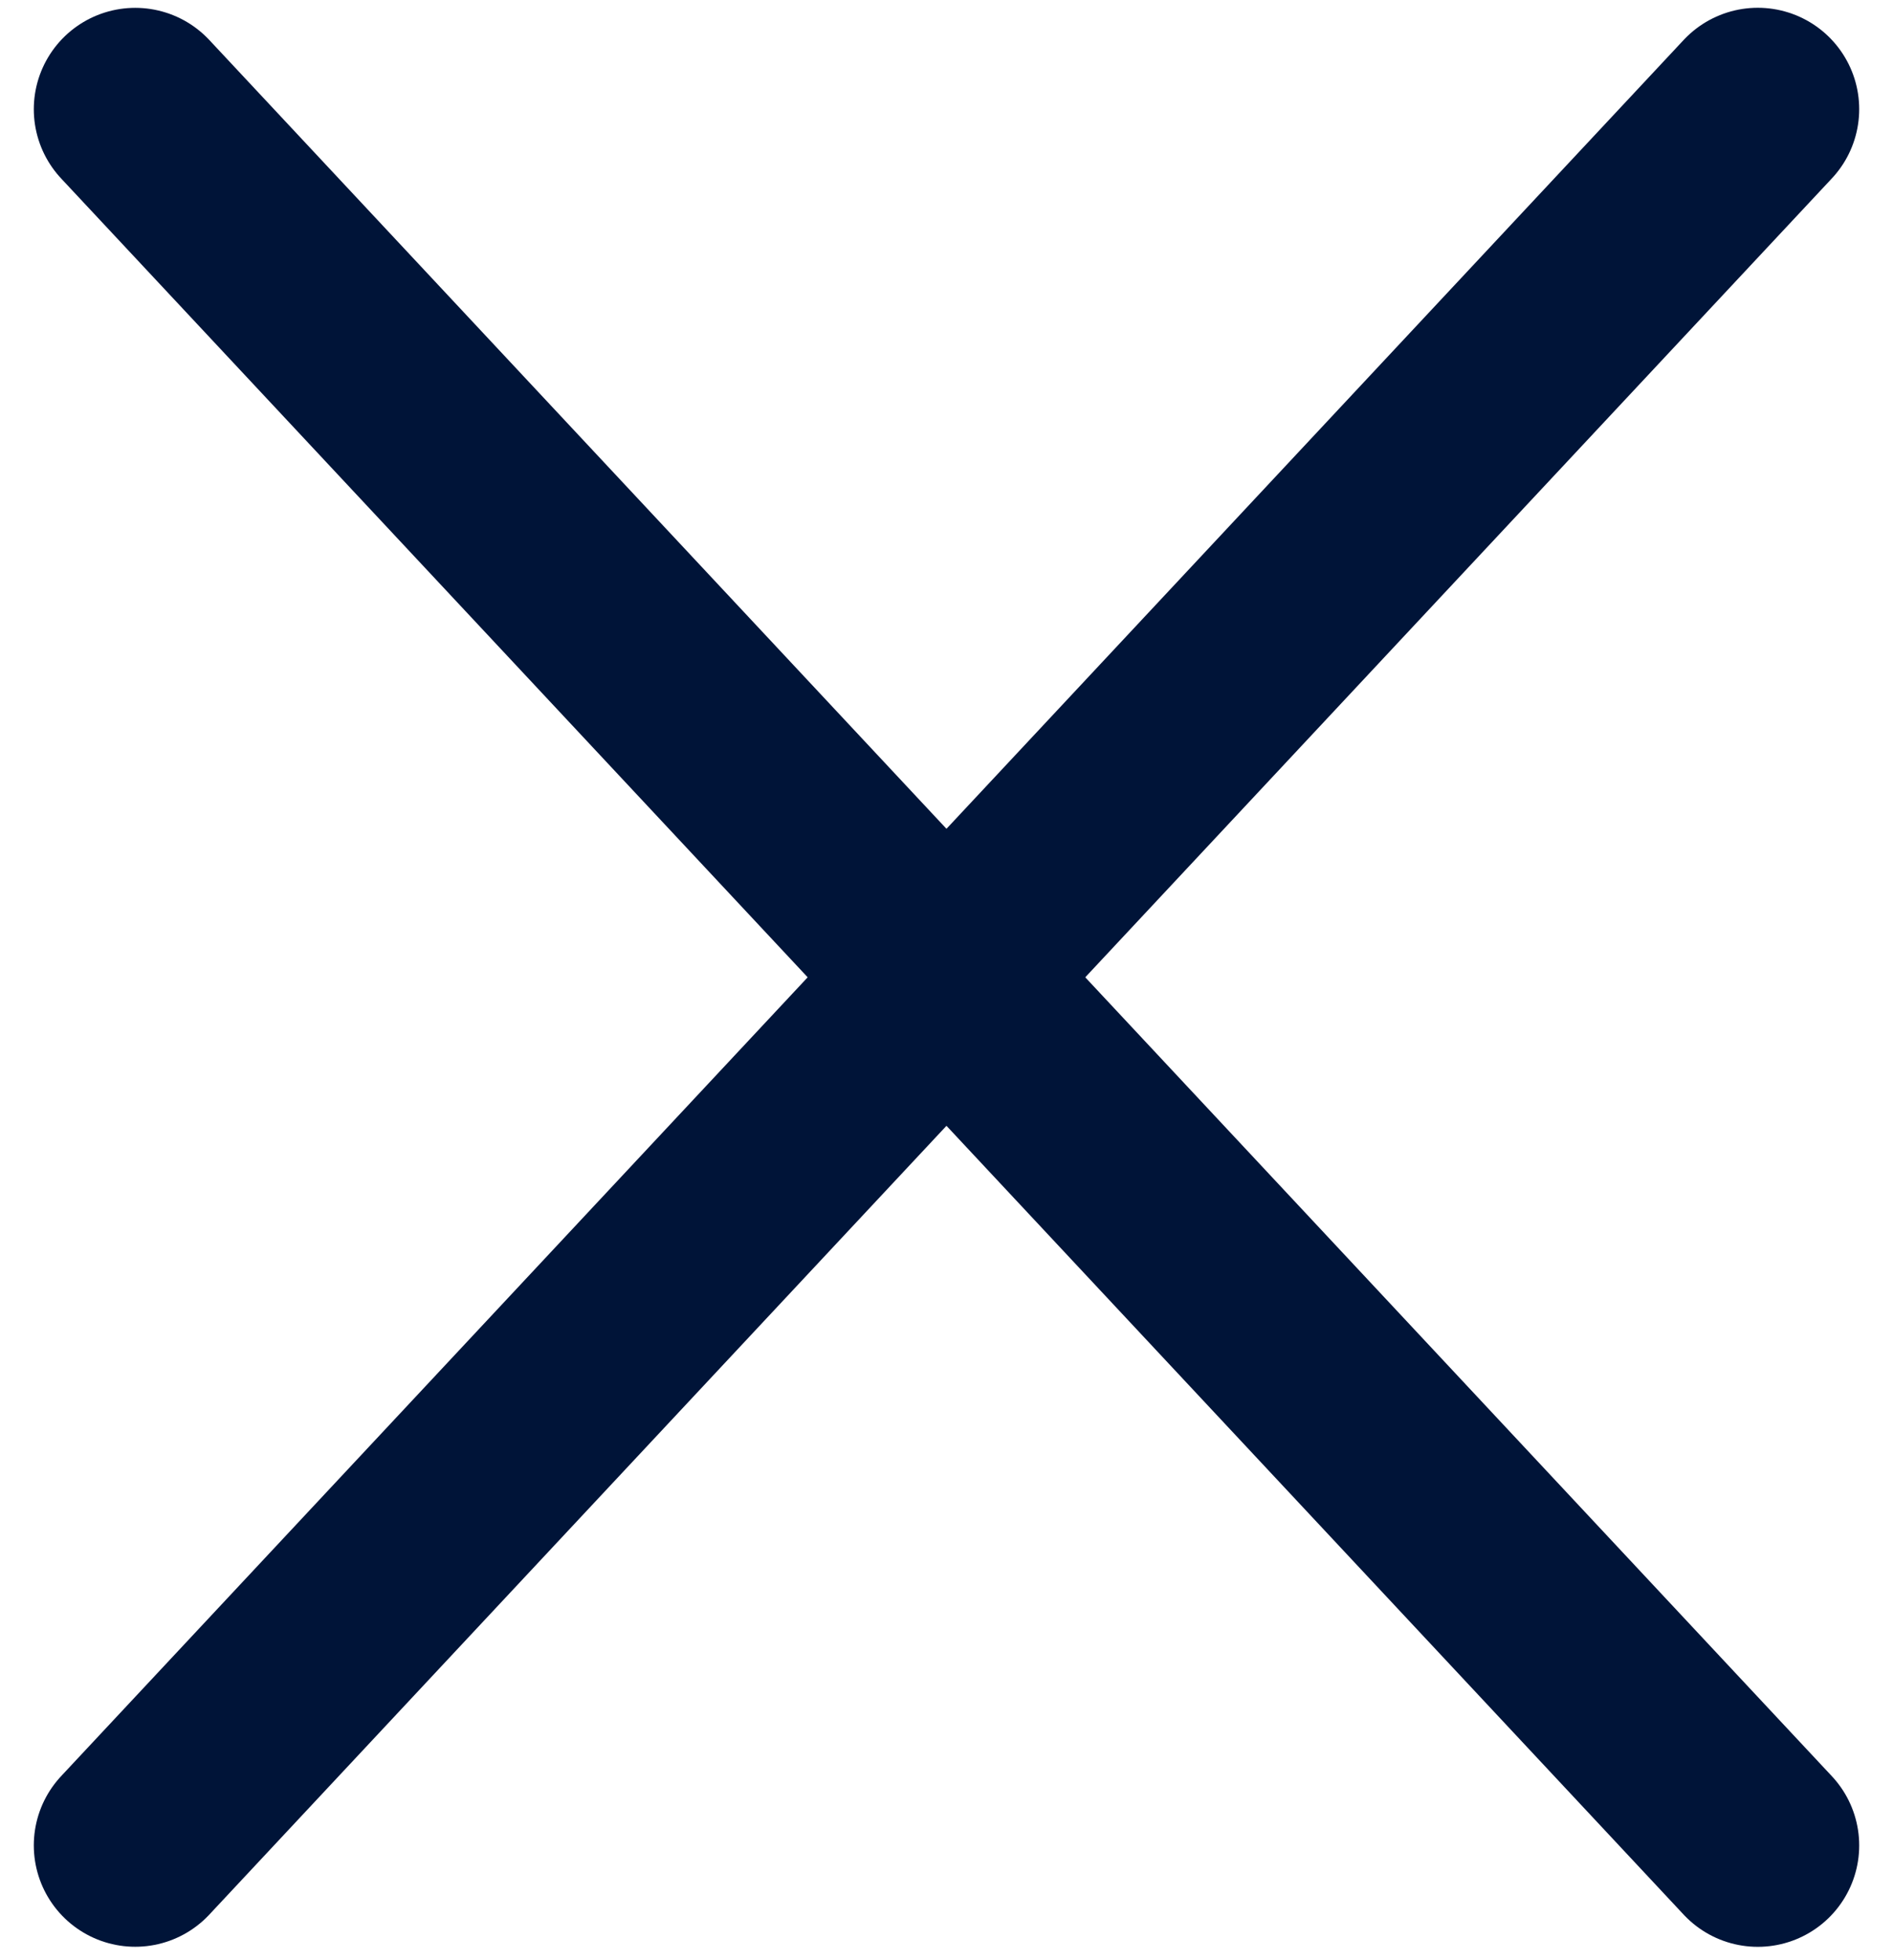 <svg width="28" height="29" viewBox="0 0 28 29" fill="none" xmlns="http://www.w3.org/2000/svg">
<path d="M2 1.616L26 27.302" stroke="#001438" stroke-width="3" stroke-linecap="round"/>
<path d="M2 27.301L26 1.615" stroke="#001438" stroke-width="3" stroke-linecap="round"/>
</svg>

